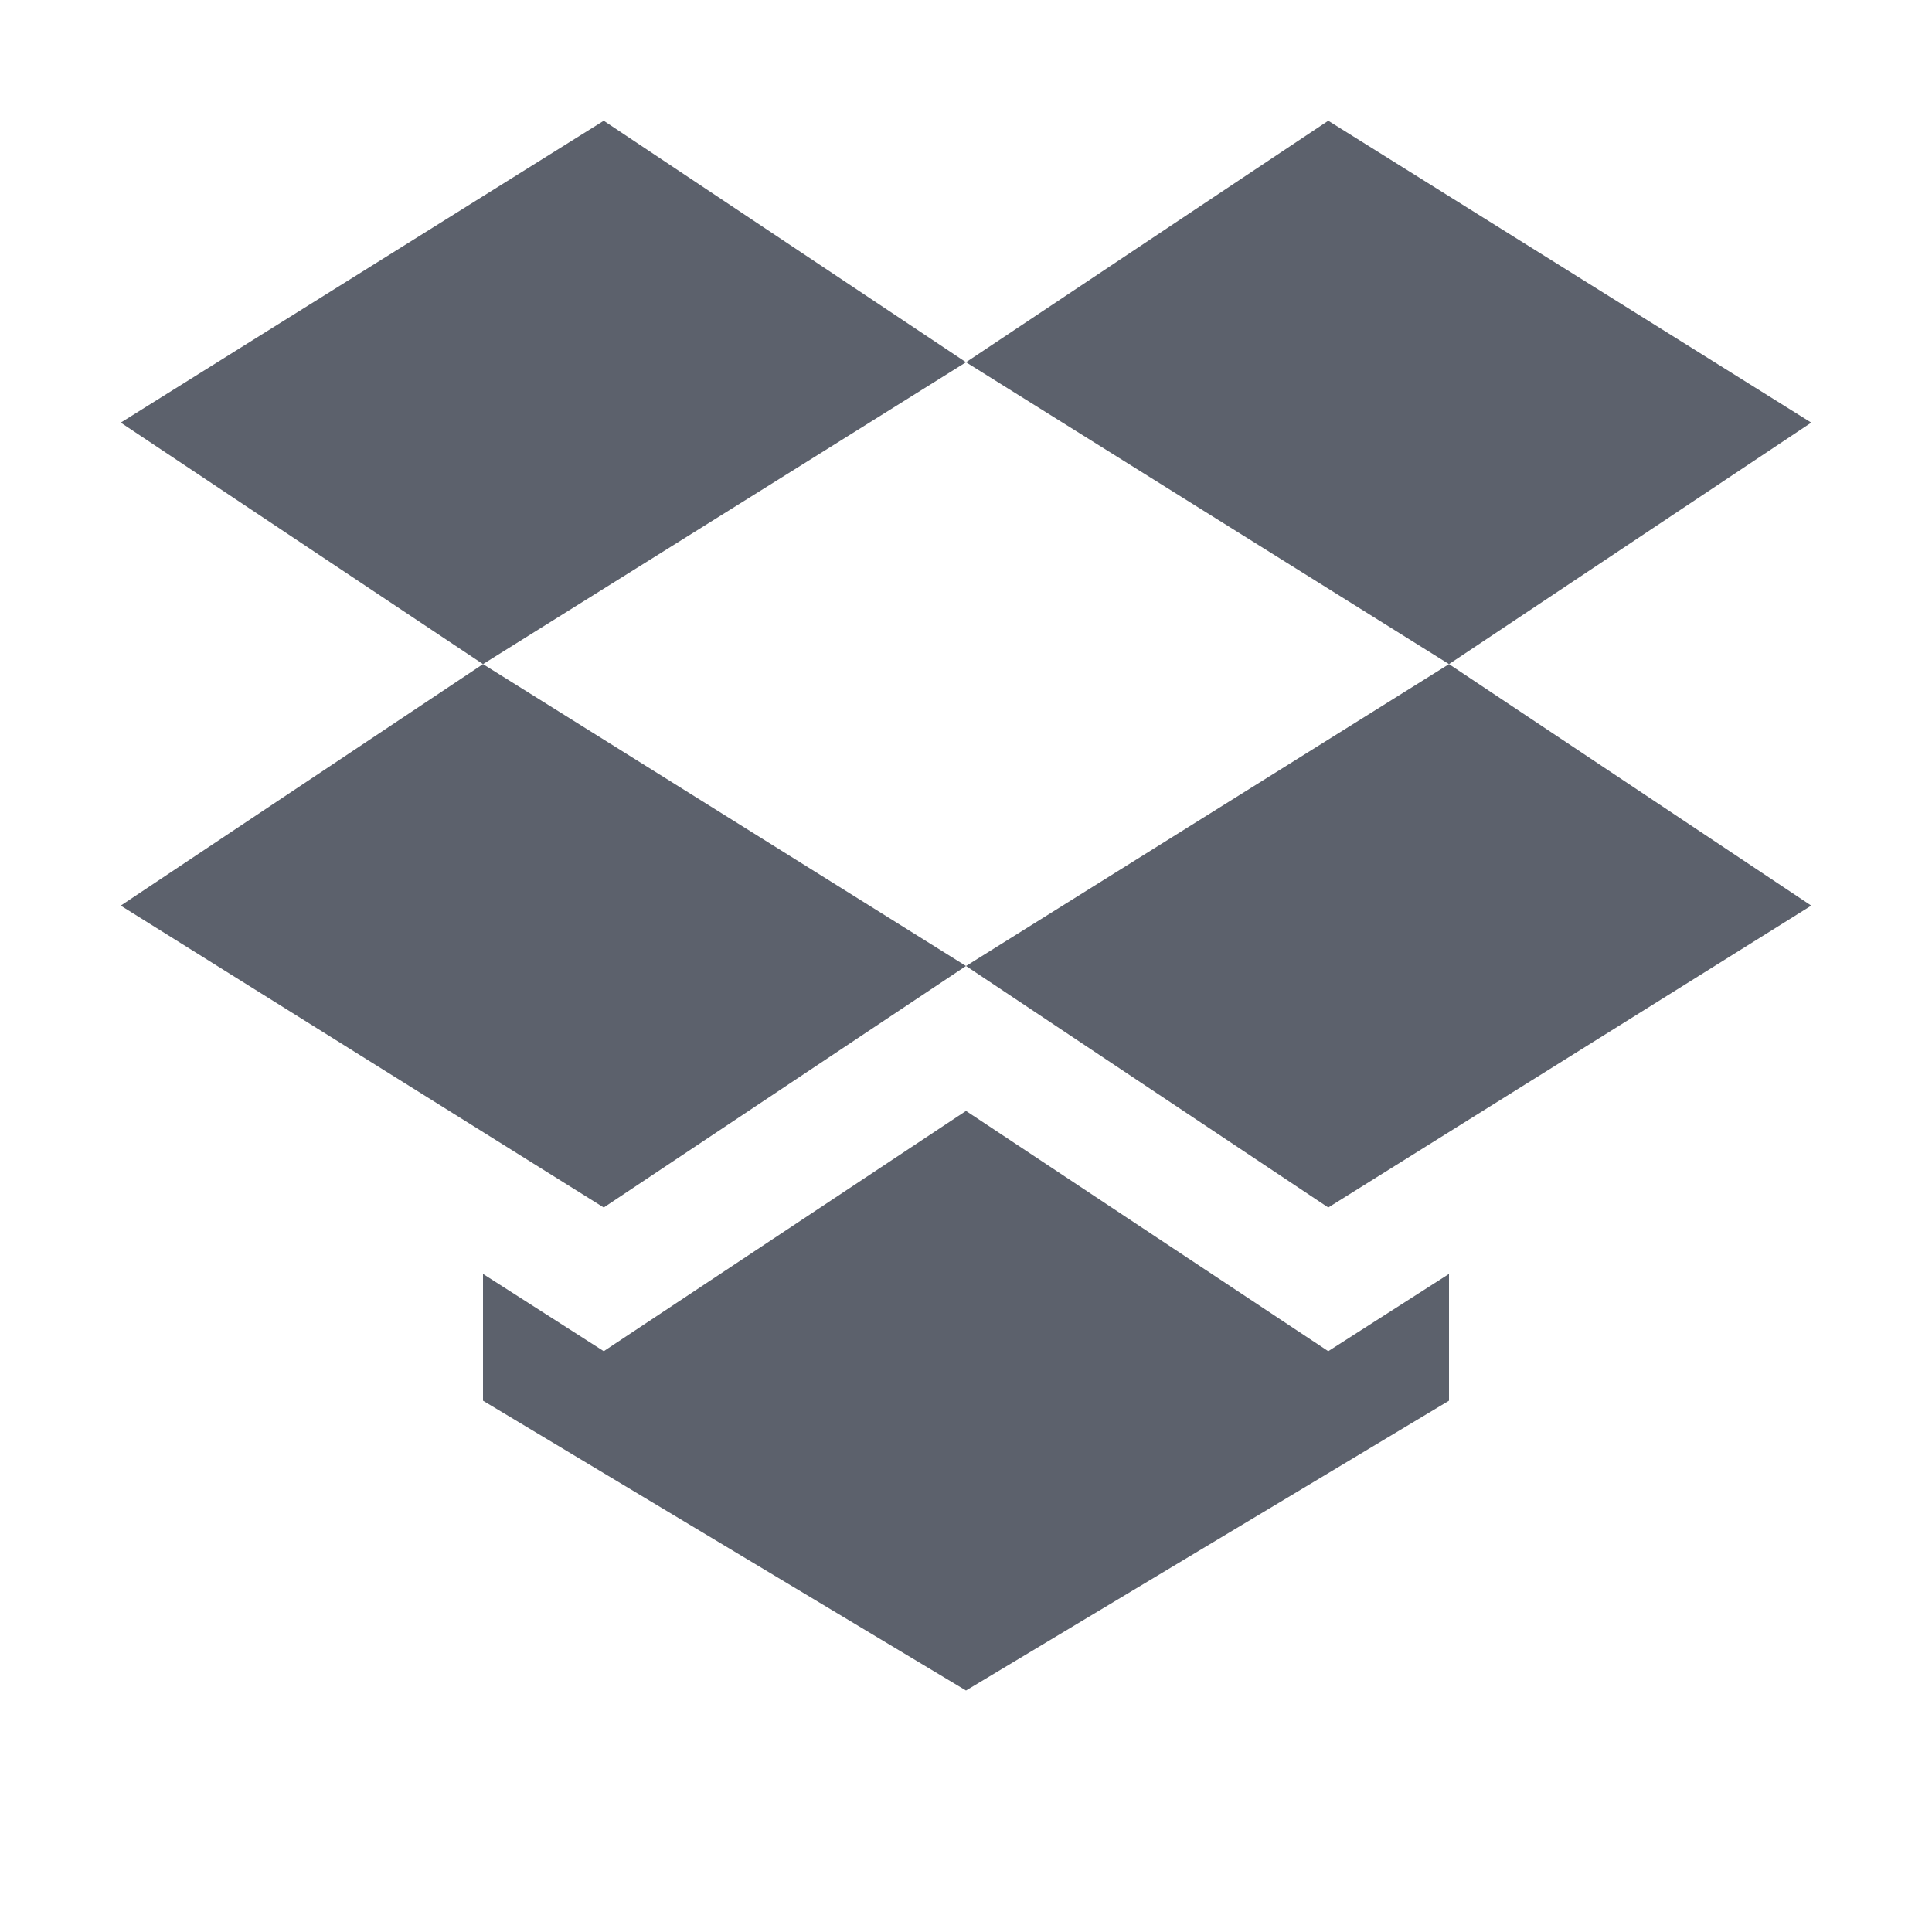 <svg height="16" width="16" xmlns="http://www.w3.org/2000/svg"><path d="m5 1-4 2.5 3 2 4-2.5zm3 2 4 2.5 3-2-4-2.5zm4 2.5-4 2.5 3 2 4-2.5zm-4 2.5-4-2.5-3 2 4 2.5zm0 1.2-3 1.99-1-.64v1.05l4 2.4 4-2.4v-1.05l-1 .64z" fill="#5c616c"/></svg>